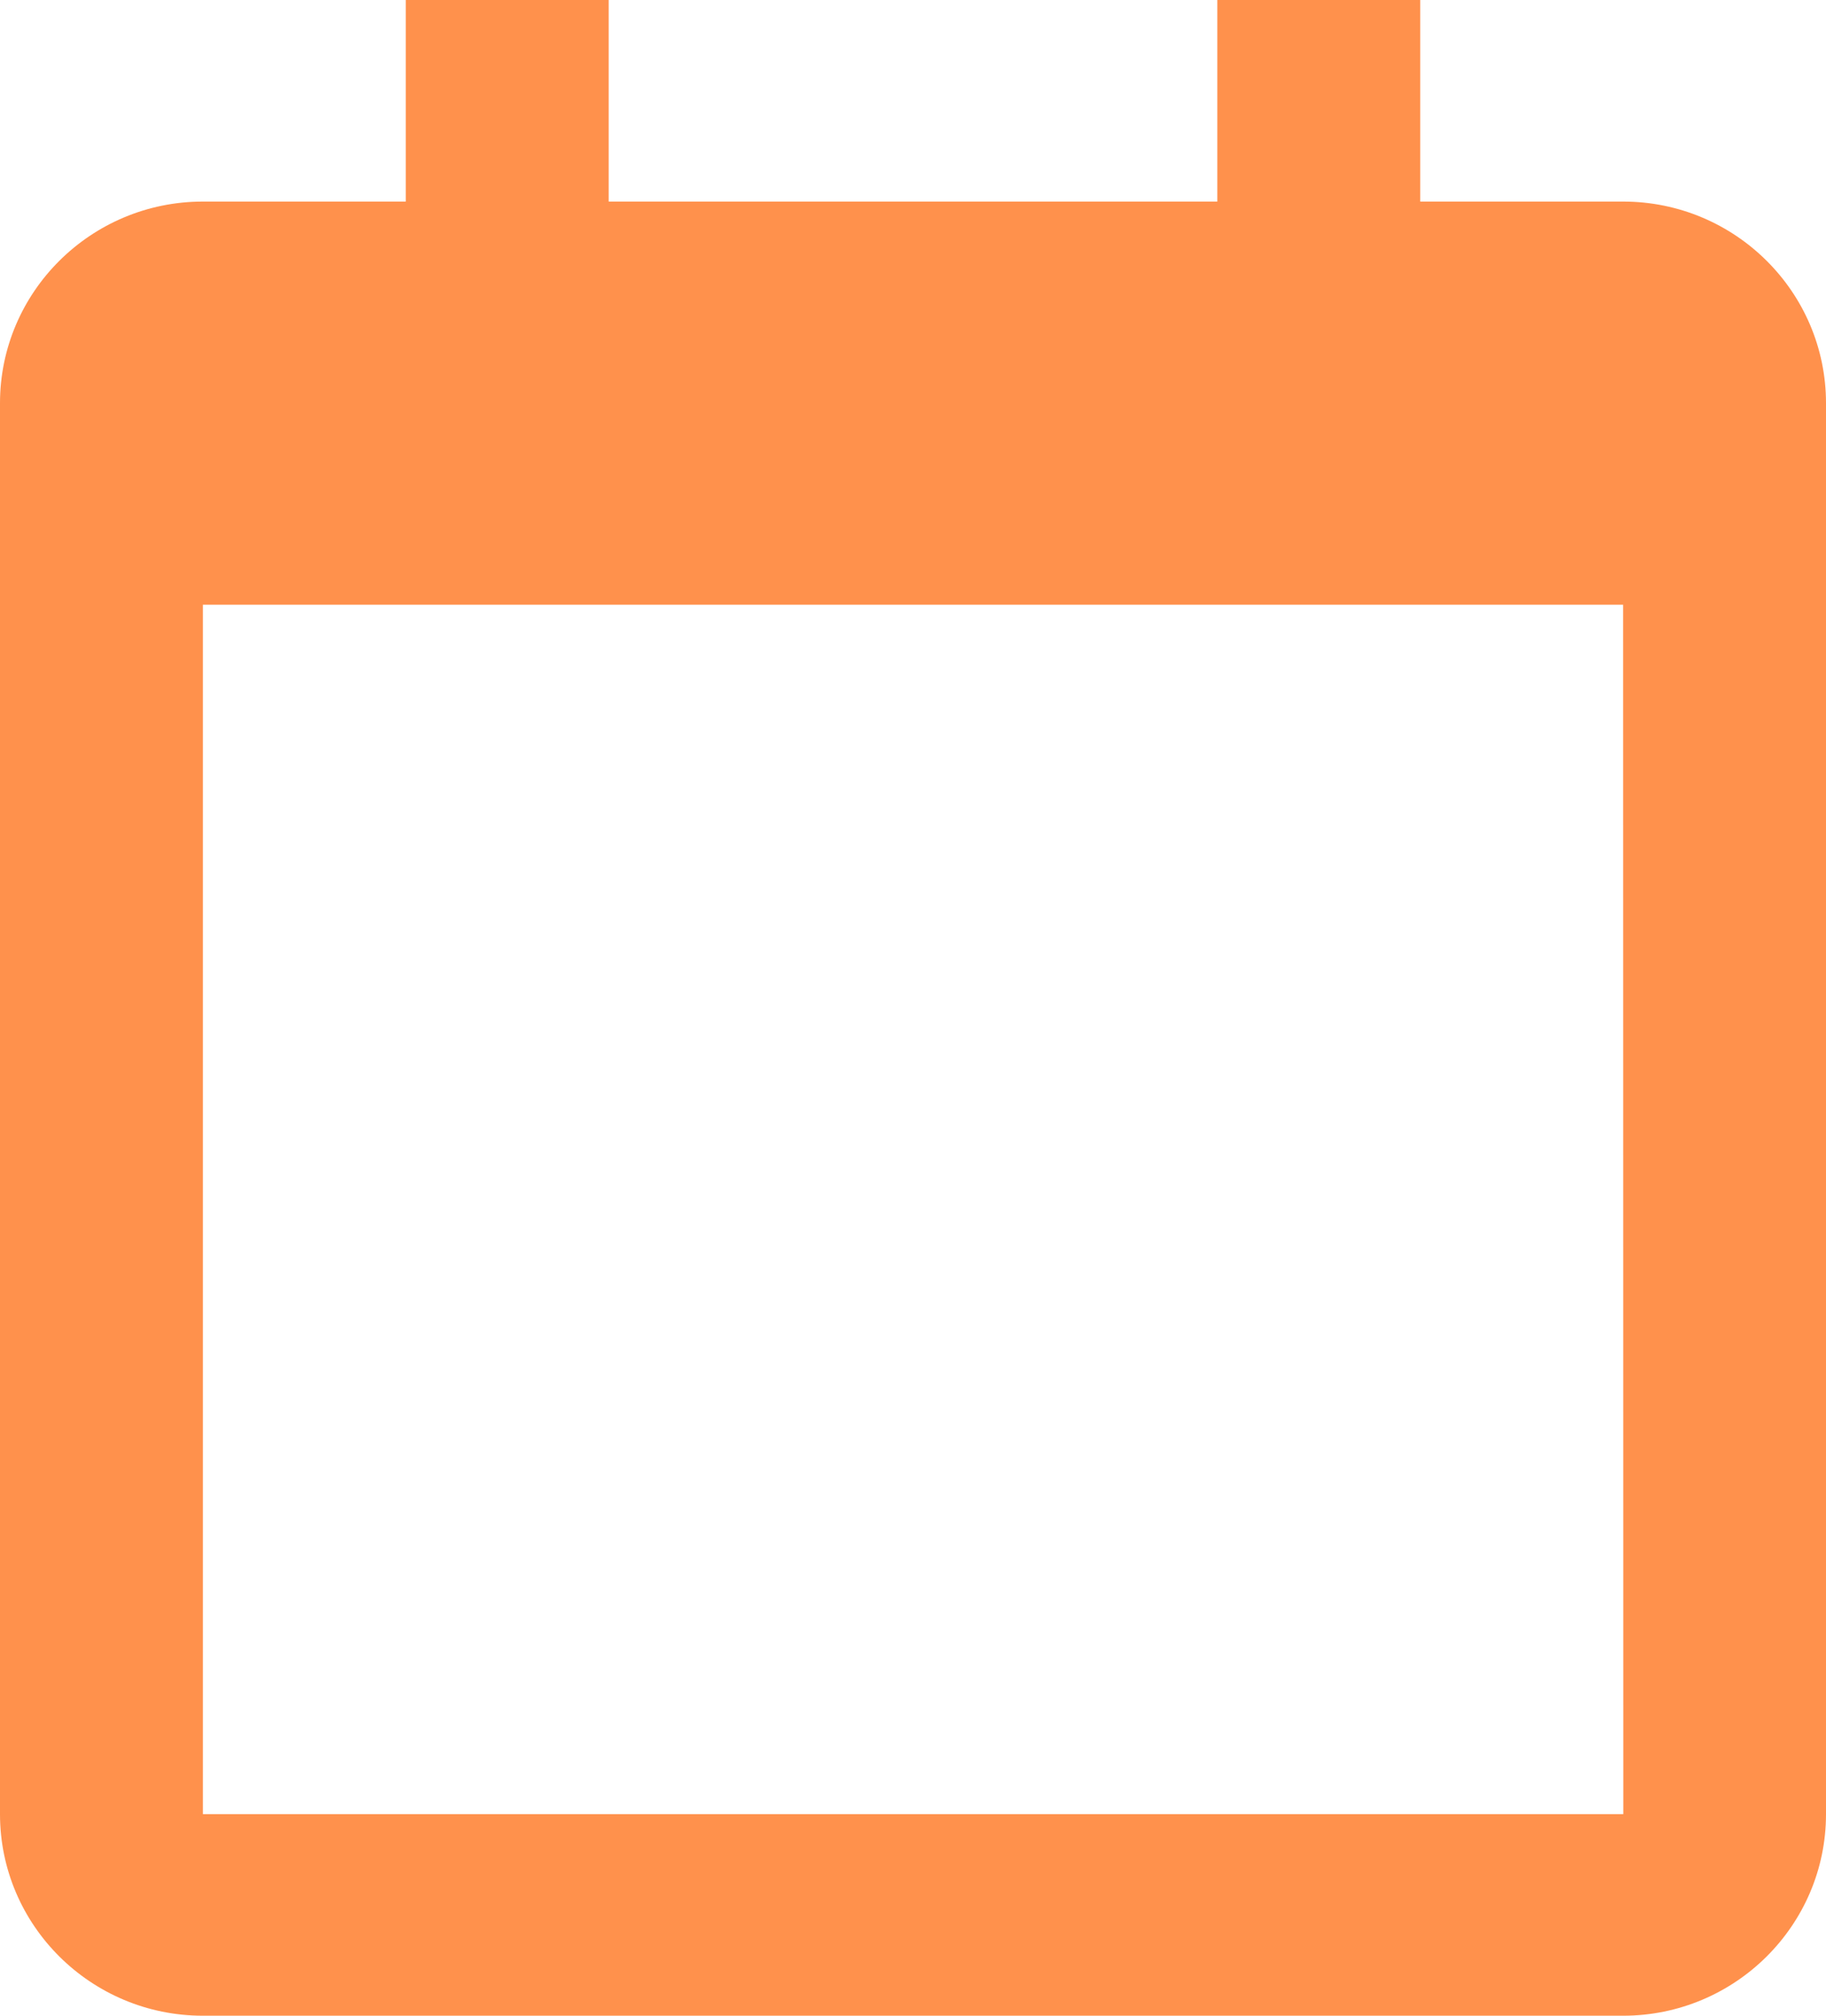 <svg width="29" height="32" viewBox="0 0 29 32" fill="none" xmlns="http://www.w3.org/2000/svg">
<path d="M25.778 3.2H22.556V0H19.333V3.2H9.667V0H6.444V3.2H3.222C1.445 3.2 0 4.635 0 6.4V28.8C0 30.565 1.445 32 3.222 32H25.778C27.555 32 29 30.565 29 28.8V6.4C29 4.635 27.555 3.2 25.778 3.2ZM25.781 28.8H3.222V9.6H25.778L25.781 28.8Z" fill="#FF914C"/>
</svg>
